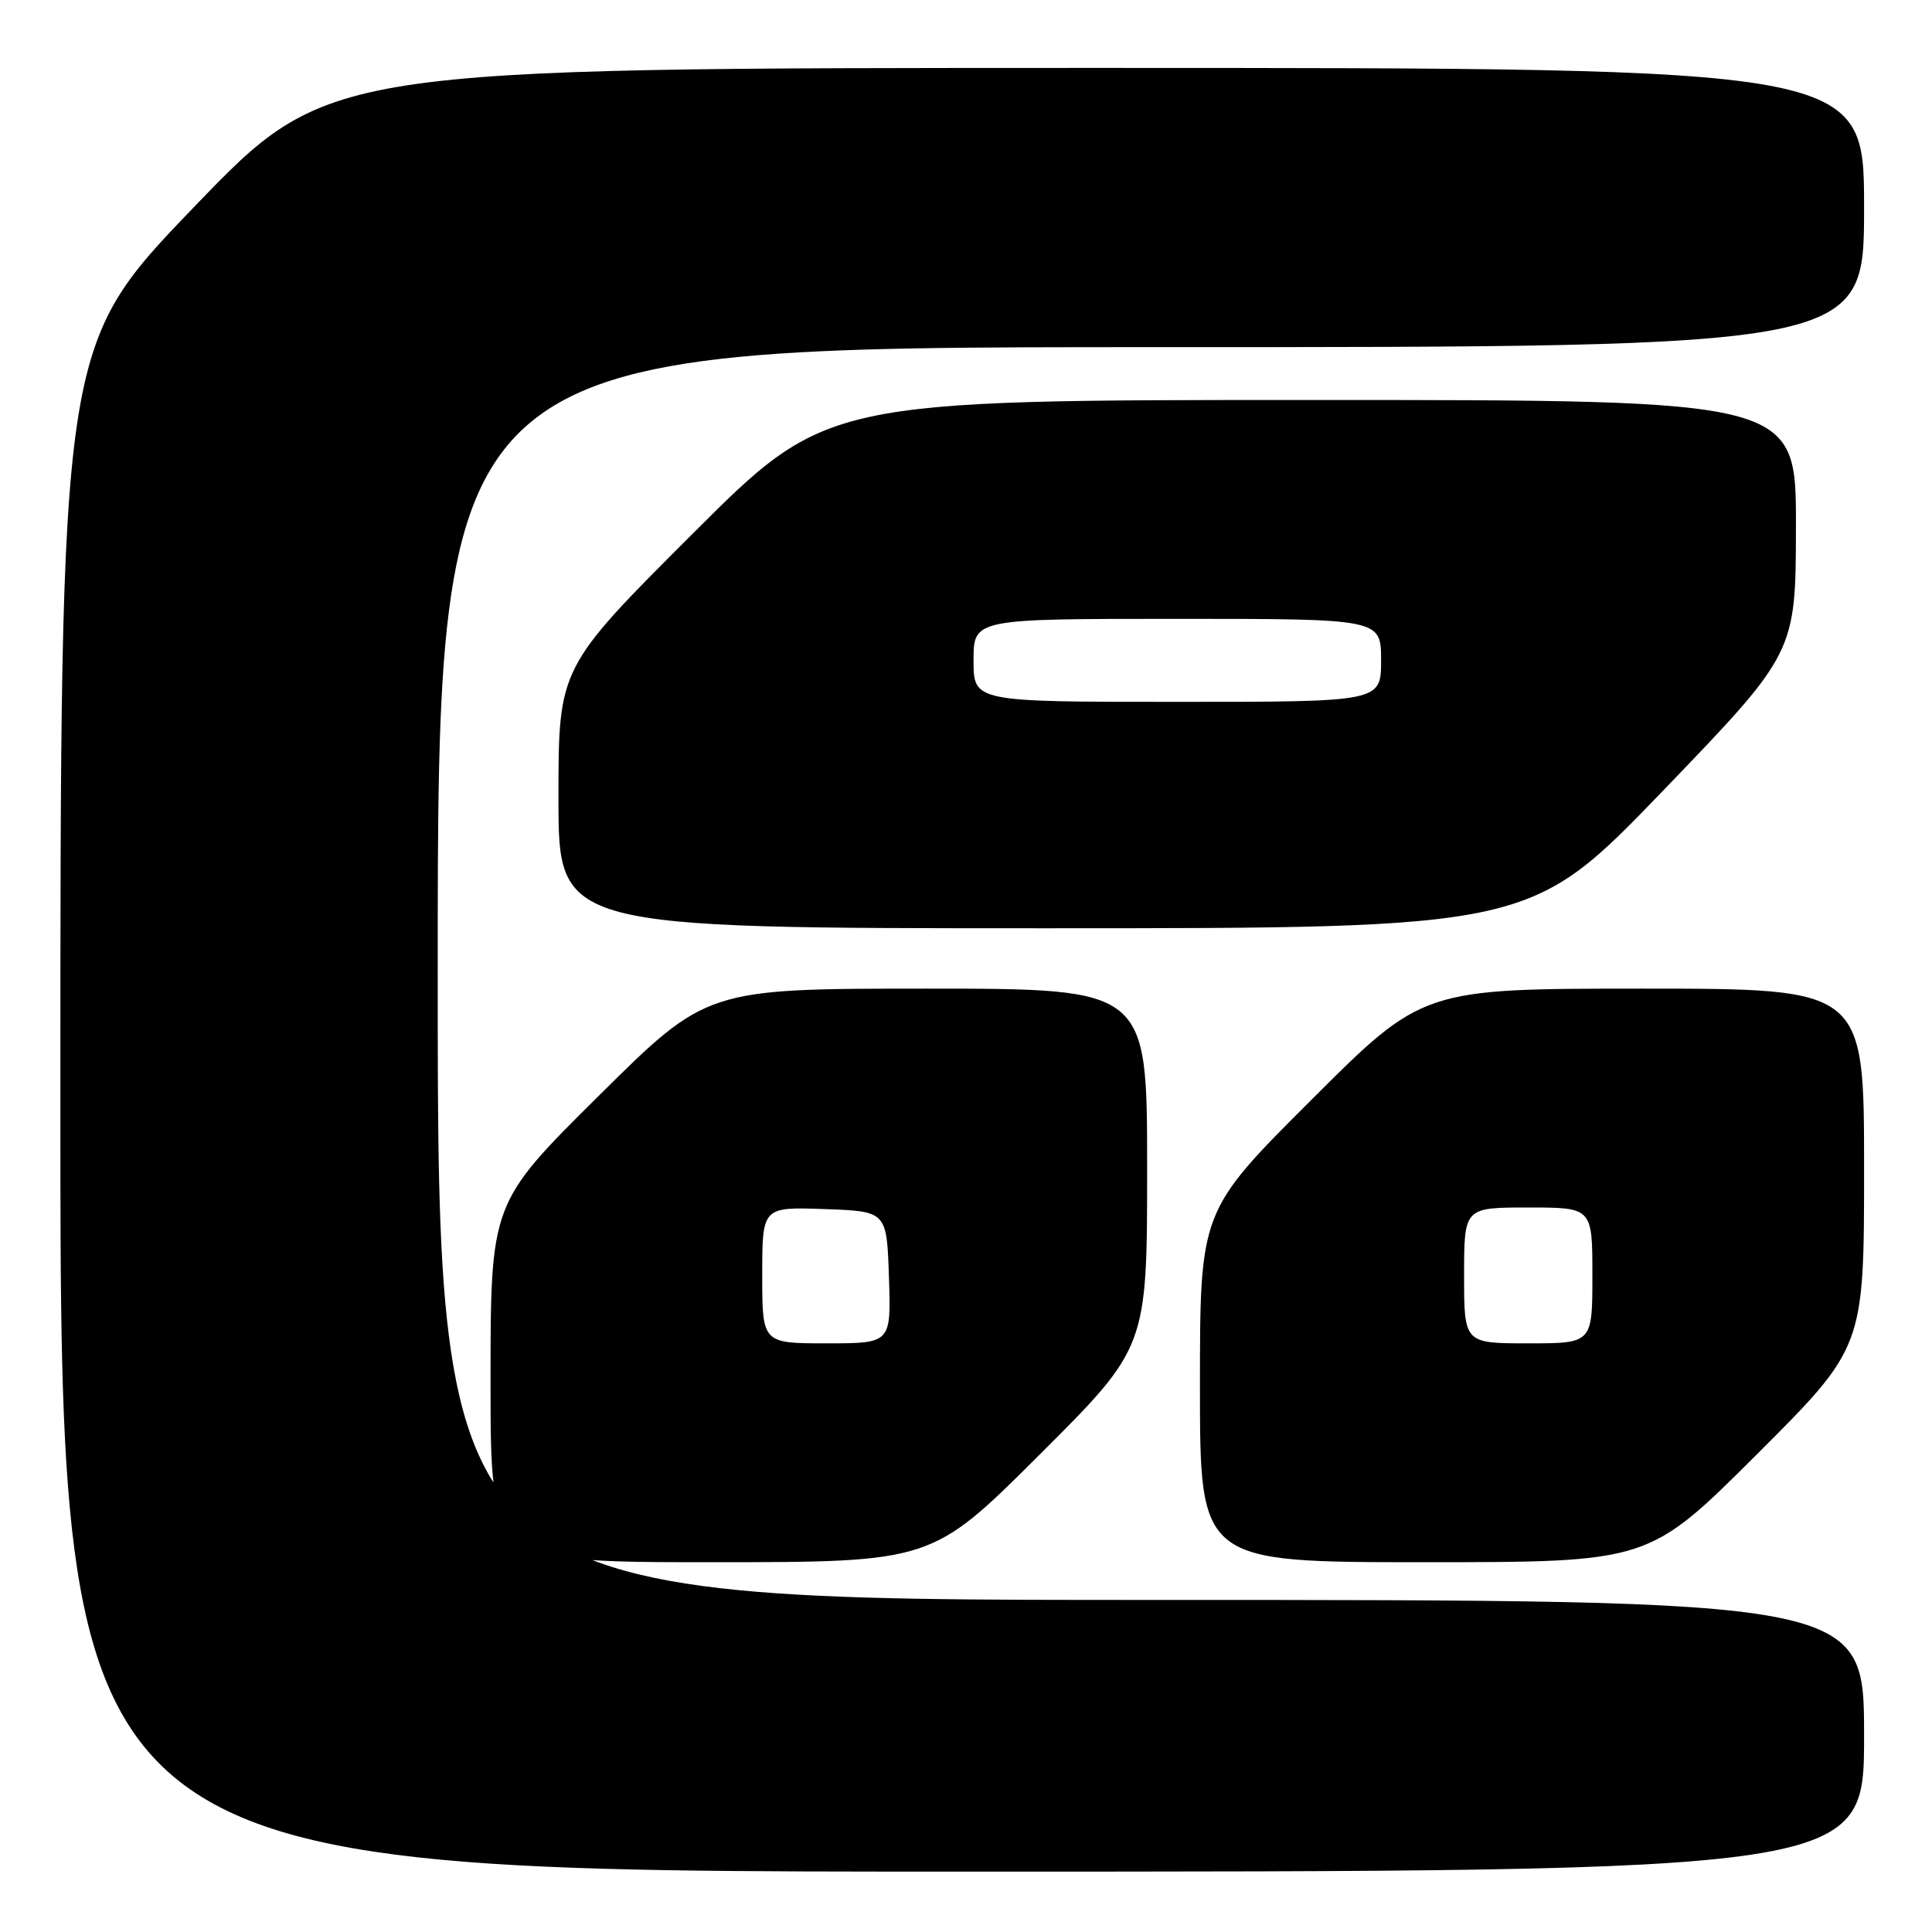 <?xml version="1.0" encoding="UTF-8" standalone="no"?>
<!DOCTYPE svg PUBLIC "-//W3C//DTD SVG 1.1//EN" "http://www.w3.org/Graphics/SVG/1.1/DTD/svg11.dtd" >
<svg xmlns="http://www.w3.org/2000/svg" xmlns:xlink="http://www.w3.org/1999/xlink" version="1.1" viewBox="0 0 256 256">
 <g >
 <path fill="currentColor"
d=" M 247.00 230.00 C 247.00 212.00 247.00 212.00 152.50 212.00 C 58.00 212.00 58.00 212.00 58.00 129.00 C 58.00 46.00 58.00 46.00 152.50 46.00 C 247.00 46.00 247.00 46.00 247.00 27.50 C 247.00 9.00 247.00 9.00 145.22 9.00 C 43.45 9.00 43.45 9.00 25.72 27.42 C 8.00 45.84 8.00 45.84 8.00 146.92 C 8.00 248.00 8.00 248.00 127.50 248.00 C 247.00 248.00 247.00 248.00 247.00 230.00 Z  M 137.74 192.76 C 152.00 178.53 152.00 178.53 152.00 154.76 C 152.00 131.00 152.00 131.00 122.83 131.00 C 93.65 131.00 93.65 131.00 79.33 145.21 C 65.00 159.41 65.00 159.41 65.00 183.21 C 65.00 207.00 65.00 207.00 94.24 207.00 C 123.47 207.00 123.47 207.00 137.74 192.76 Z  M 232.74 192.76 C 247.00 178.53 247.00 178.53 247.00 154.76 C 247.00 131.00 247.00 131.00 217.76 131.00 C 188.52 131.00 188.52 131.00 173.76 145.74 C 159.00 160.47 159.00 160.47 159.00 183.74 C 159.00 207.00 159.00 207.00 188.74 207.00 C 218.47 207.00 218.47 207.00 232.74 192.76 Z  M 220.38 104.75 C 237.95 86.50 237.95 86.50 237.97 69.75 C 238.00 53.00 238.00 53.00 173.76 53.00 C 109.52 53.00 109.52 53.00 91.76 70.74 C 74.00 88.48 74.00 88.48 74.00 105.74 C 74.00 123.00 74.00 123.00 138.41 123.00 C 202.81 123.00 202.81 123.00 220.38 104.75 Z  M 101.00 168.96 C 101.00 159.92 101.00 159.92 109.25 160.21 C 117.50 160.50 117.50 160.50 117.79 169.25 C 118.08 178.00 118.08 178.00 109.54 178.00 C 101.00 178.00 101.00 178.00 101.00 168.96 Z  M 194.00 169.00 C 194.00 160.00 194.00 160.00 202.50 160.00 C 211.00 160.00 211.00 160.00 211.00 169.00 C 211.00 178.00 211.00 178.00 202.50 178.00 C 194.00 178.00 194.00 178.00 194.00 169.00 Z  M 129.00 87.50 C 129.00 82.00 129.00 82.00 156.00 82.00 C 183.00 82.00 183.00 82.00 183.00 87.50 C 183.00 93.00 183.00 93.00 156.00 93.00 C 129.00 93.00 129.00 93.00 129.00 87.50 Z "/>
</g>
</svg>